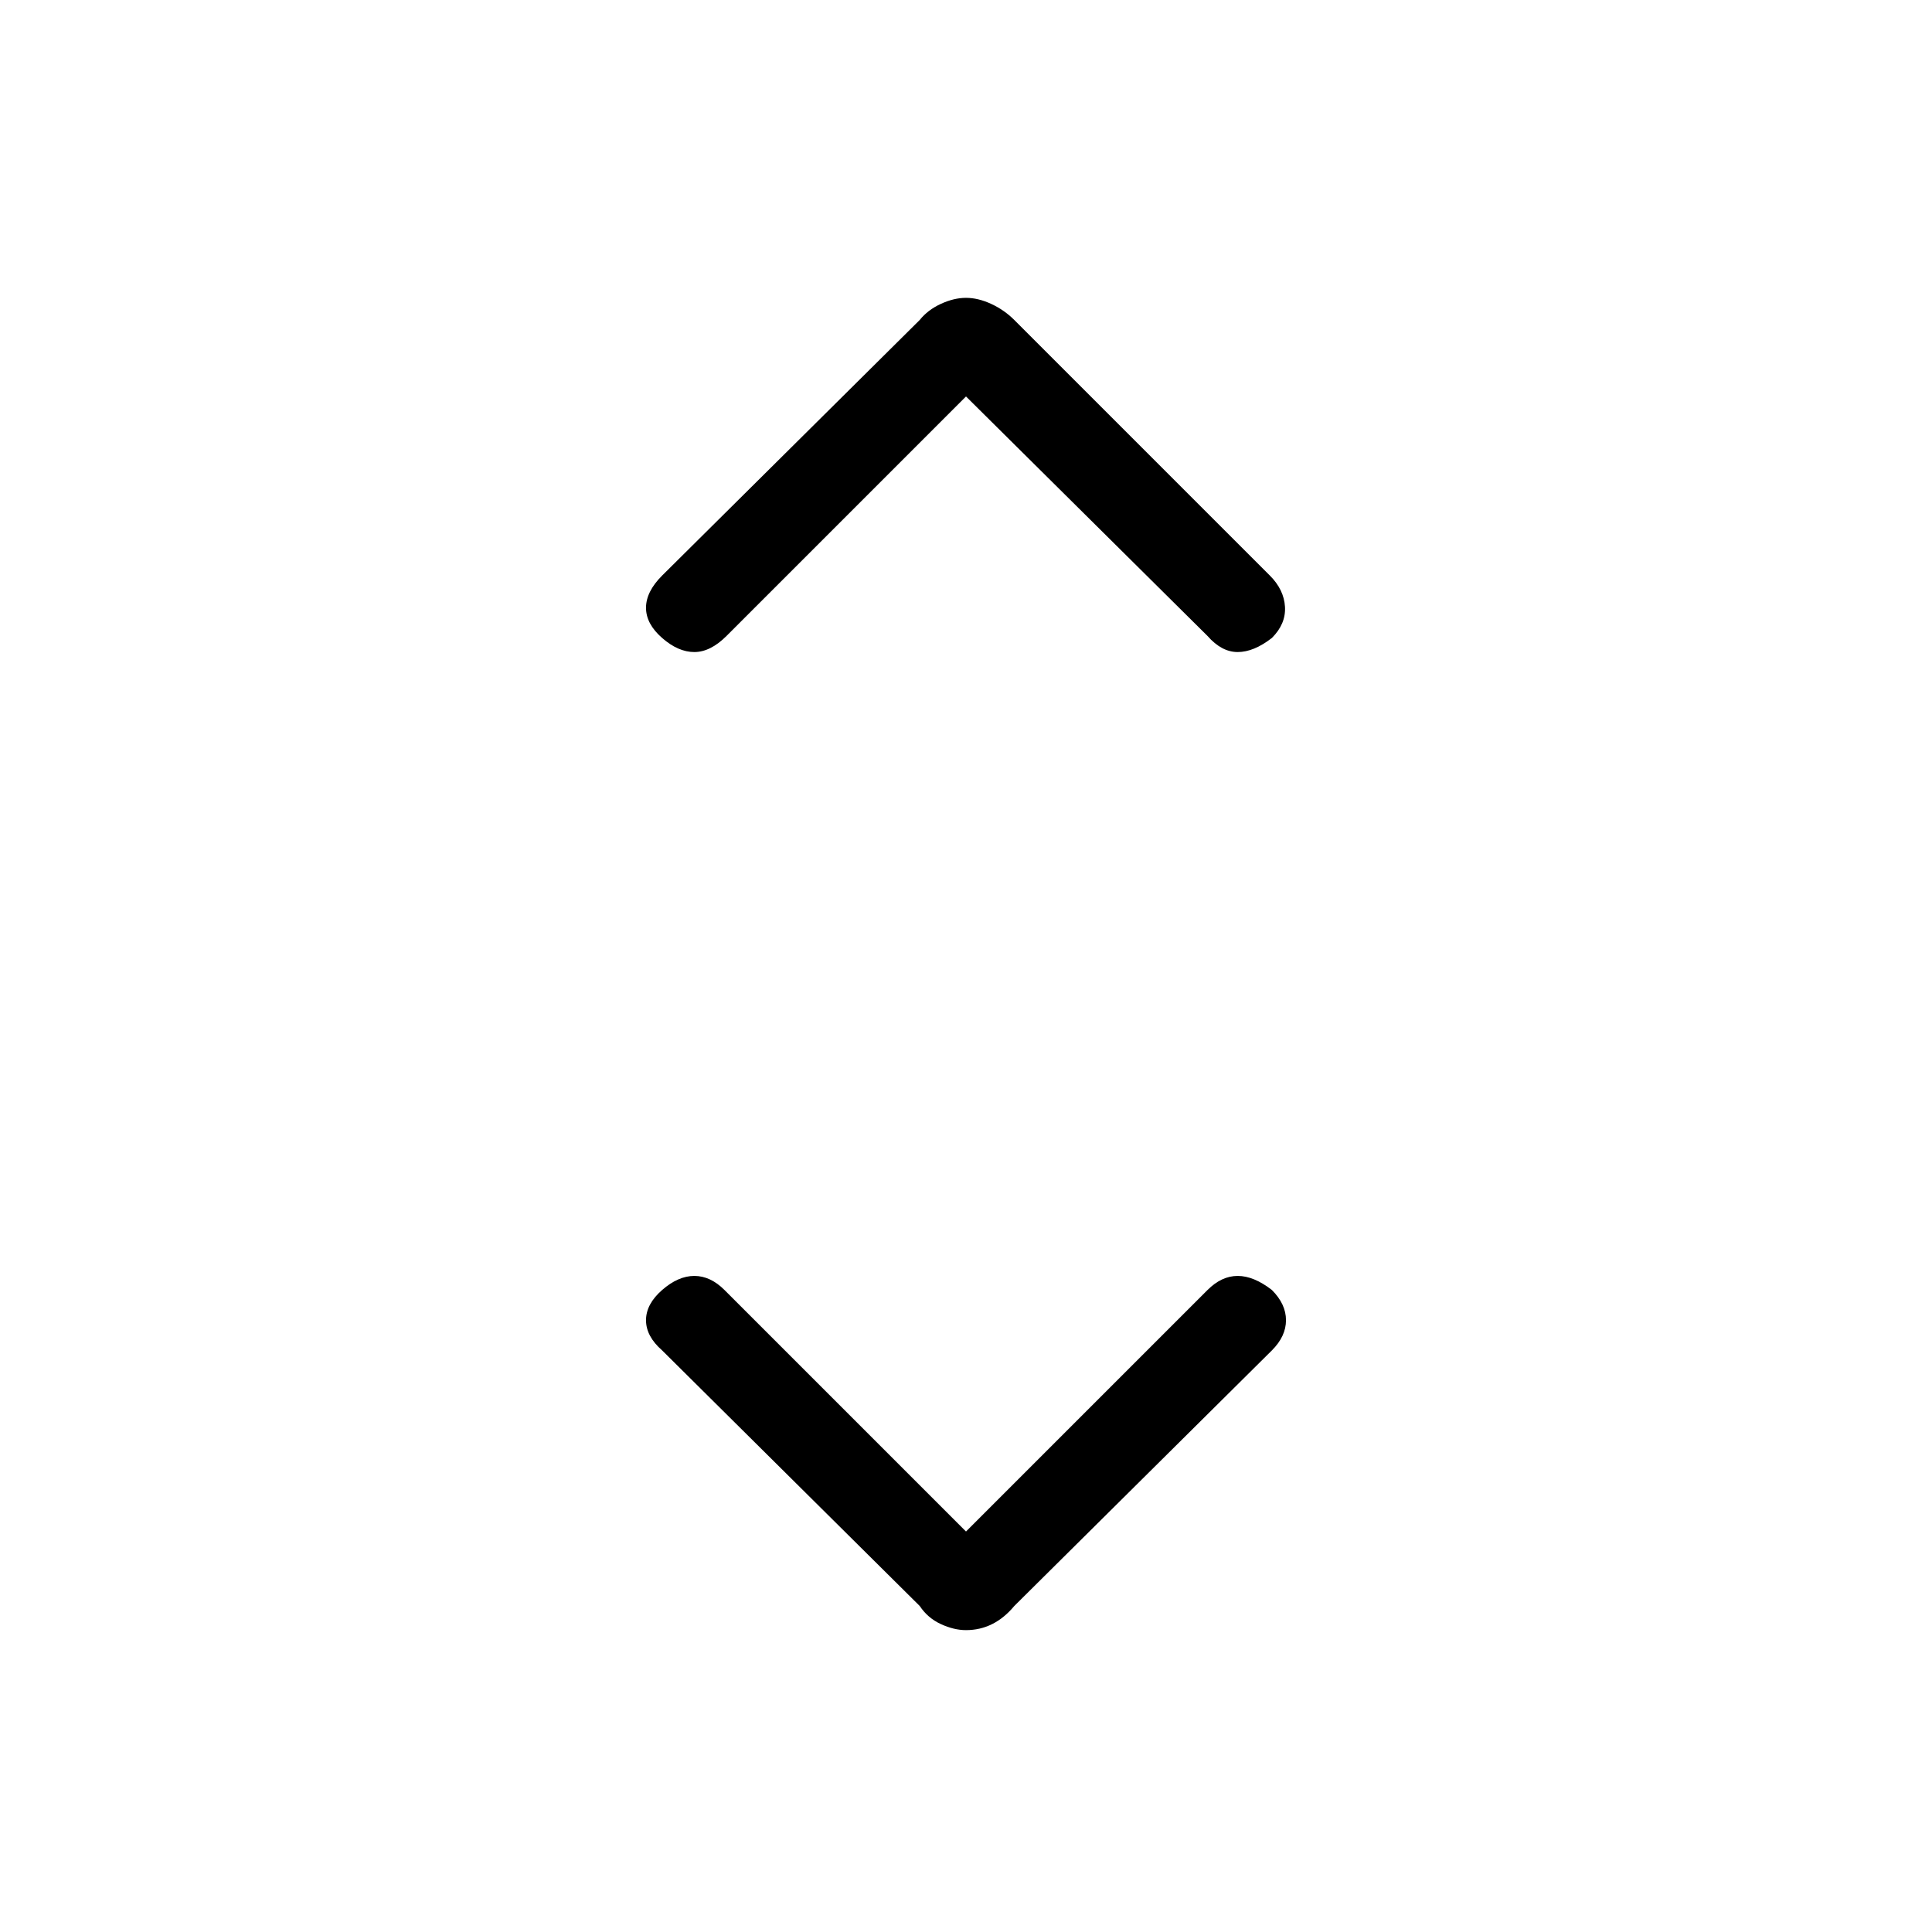 <svg xmlns="http://www.w3.org/2000/svg" height="48" width="48"><path d="M16.45 15.85q-.4-.35-.4-.75t.4-.8l6.4-6.35q.2-.25.525-.4.325-.15.625-.15t.625.15q.325.15.575.4l6.35 6.35q.35.35.375.775.025.425-.325.775-.45.35-.85.35-.4 0-.75-.4l-6-5.95-5.95 5.95q-.4.4-.8.4t-.8-.35ZM24 40.5q-.3 0-.625-.15t-.525-.45l-6.4-6.35q-.4-.35-.4-.75t.4-.75q.4-.35.8-.35t.75.35l6 6 6-6q.35-.35.75-.35t.85.35q.35.35.35.75t-.35.75l-6.4 6.35q-.25.3-.55.45-.3.15-.65.15Z"/></svg>